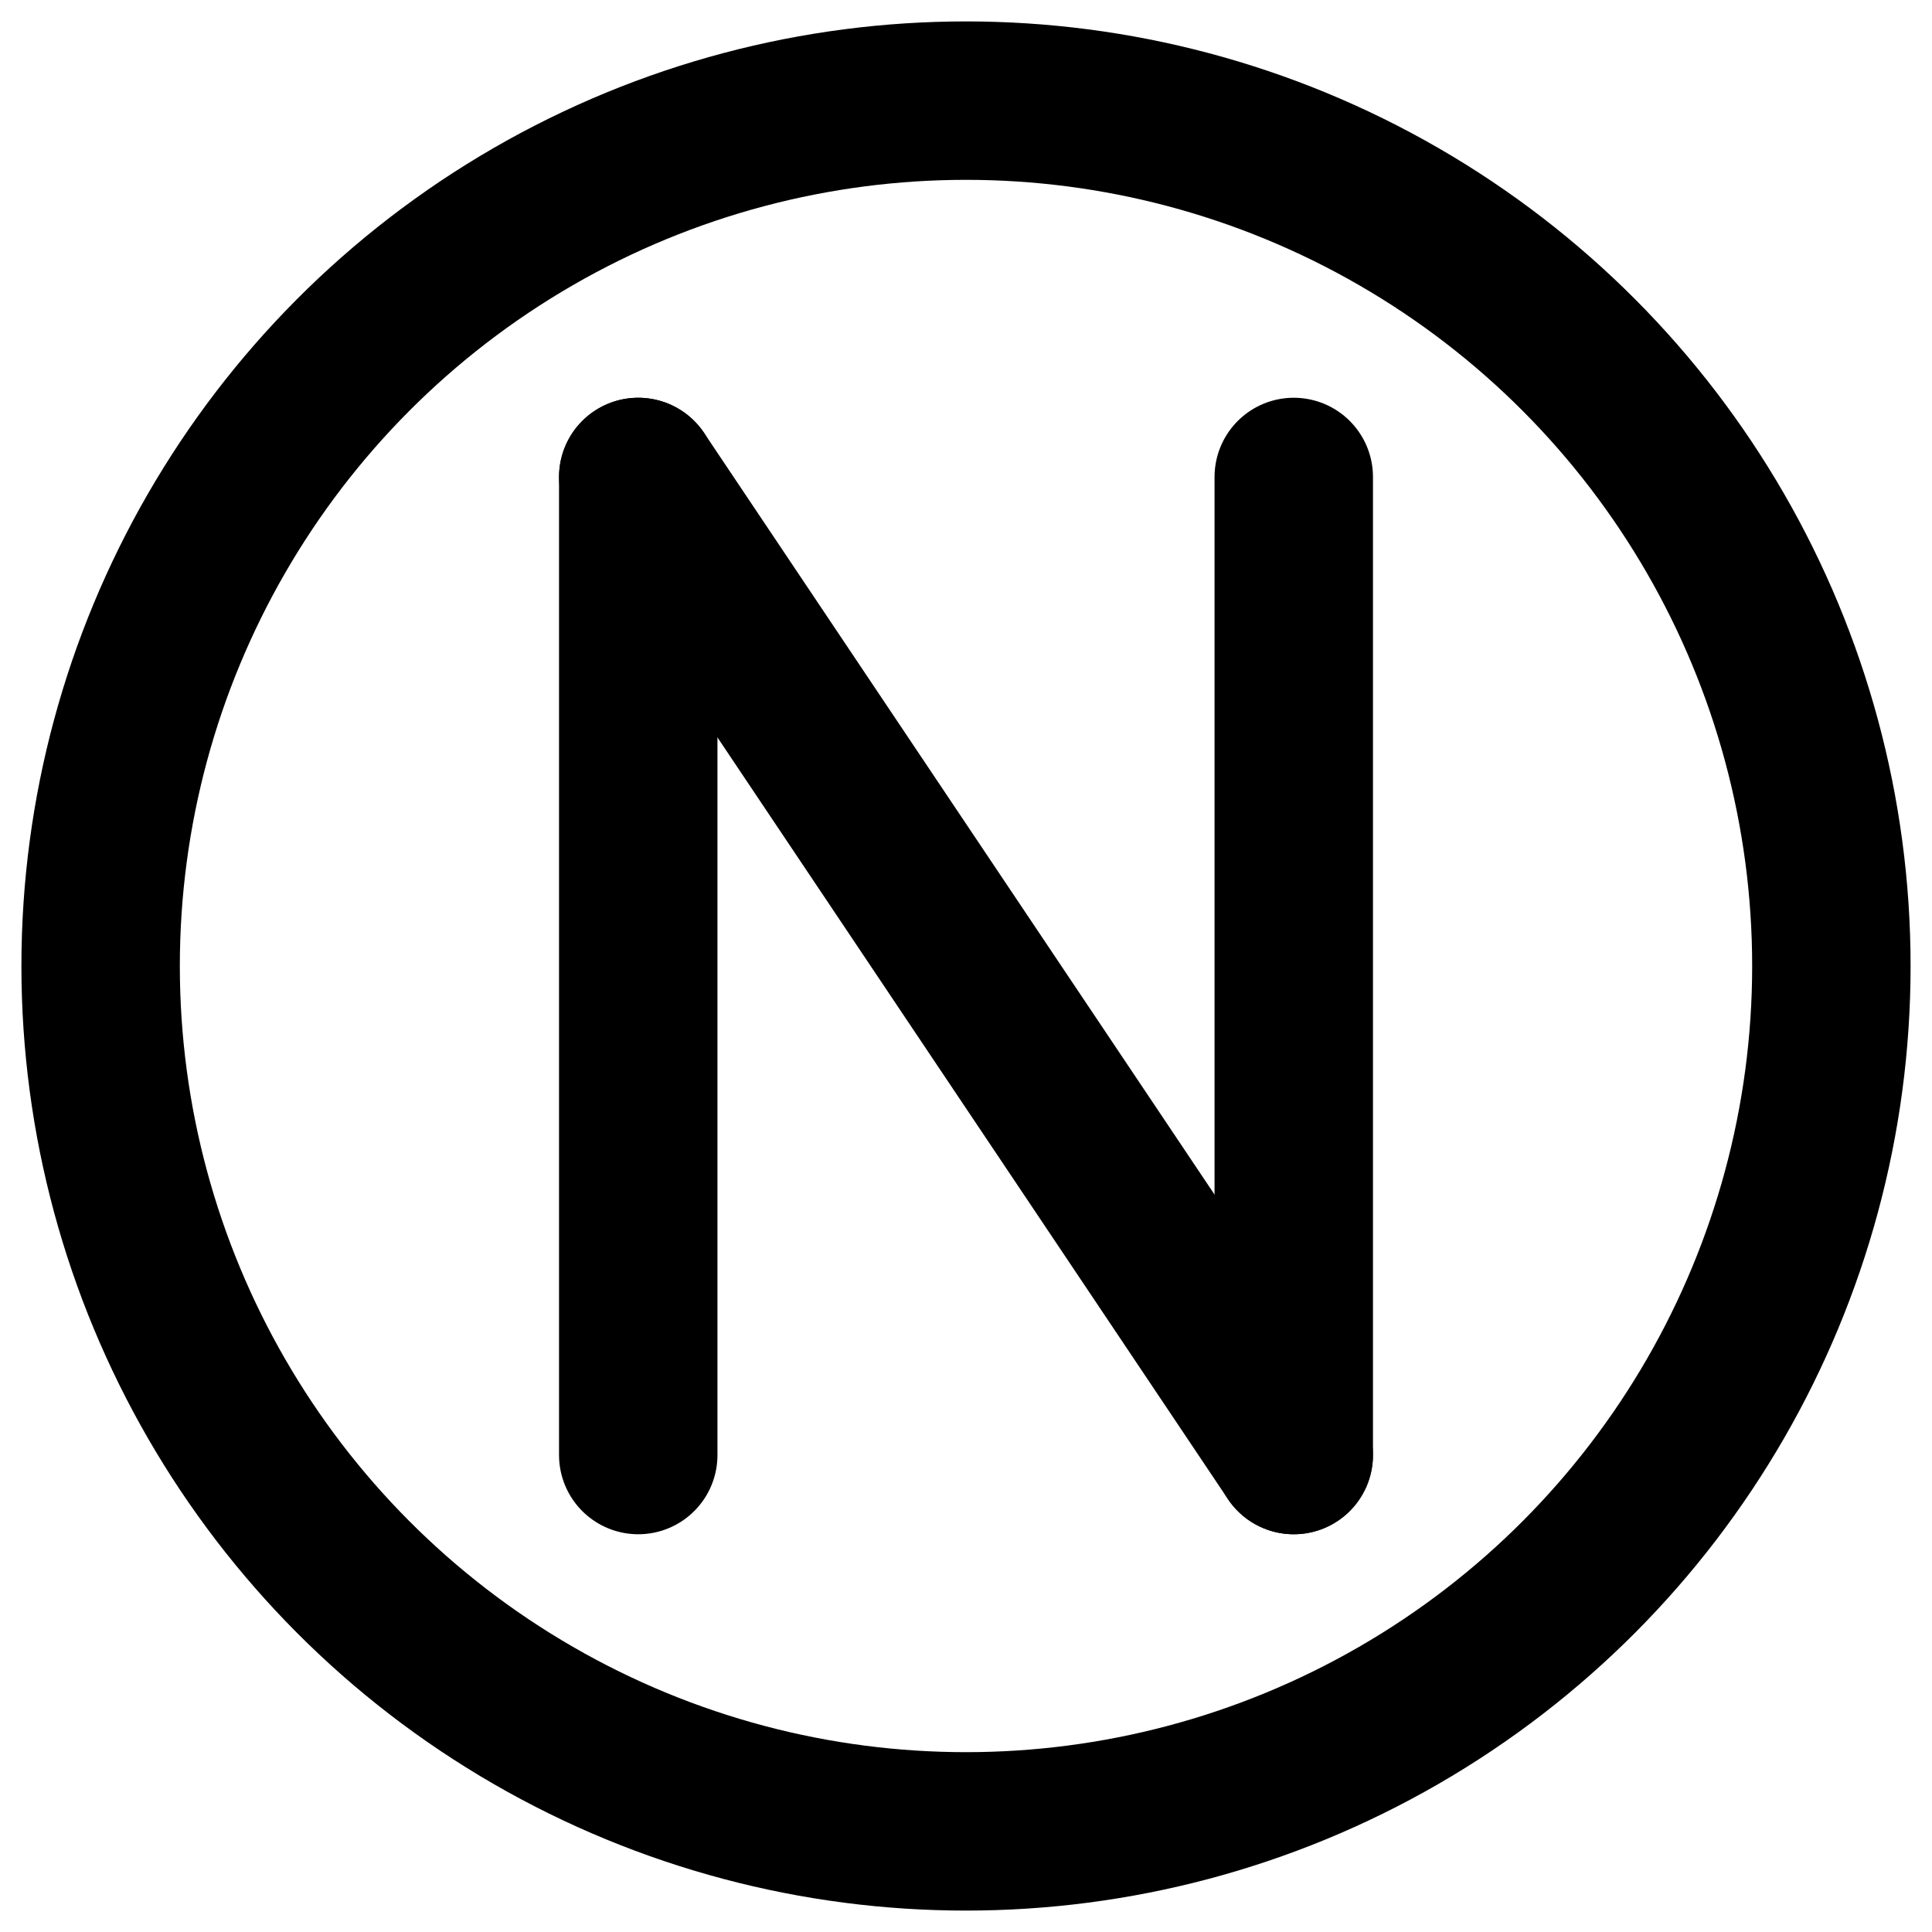 <svg width="800px" height="800px" viewBox="0 0 48.00 48.00" xmlns="http://www.w3.org/2000/svg" fill="#000000" stroke="#000000" stroke-width="3.936">

<g id="SVGRepo_bgCarrier" stroke-width="0"/>

<g id="SVGRepo_tracerCarrier" stroke-linecap="round" stroke-linejoin="round" stroke="#813d9c" stroke-width="0.096"/>

<g id="SVGRepo_iconCarrier"> <defs> <style>.c{fill:none;stroke:#000000;stroke-linecap:round;stroke-linejoin:round;}</style> </defs> <g id="a"> <g> <line class="c" x1="15.857" y1="11.85" x2="15.857" y2="36.15"/> <line class="c" x1="32.143" y1="36.15" x2="32.143" y2="11.85"/> <line class="c" x1="15.857" y1="11.85" x2="32.143" y2="36.15"/> </g> </g> <g id="b"> <circle class="c" cx="24" cy="24" r="21.5"/> </g> </g>

</svg>